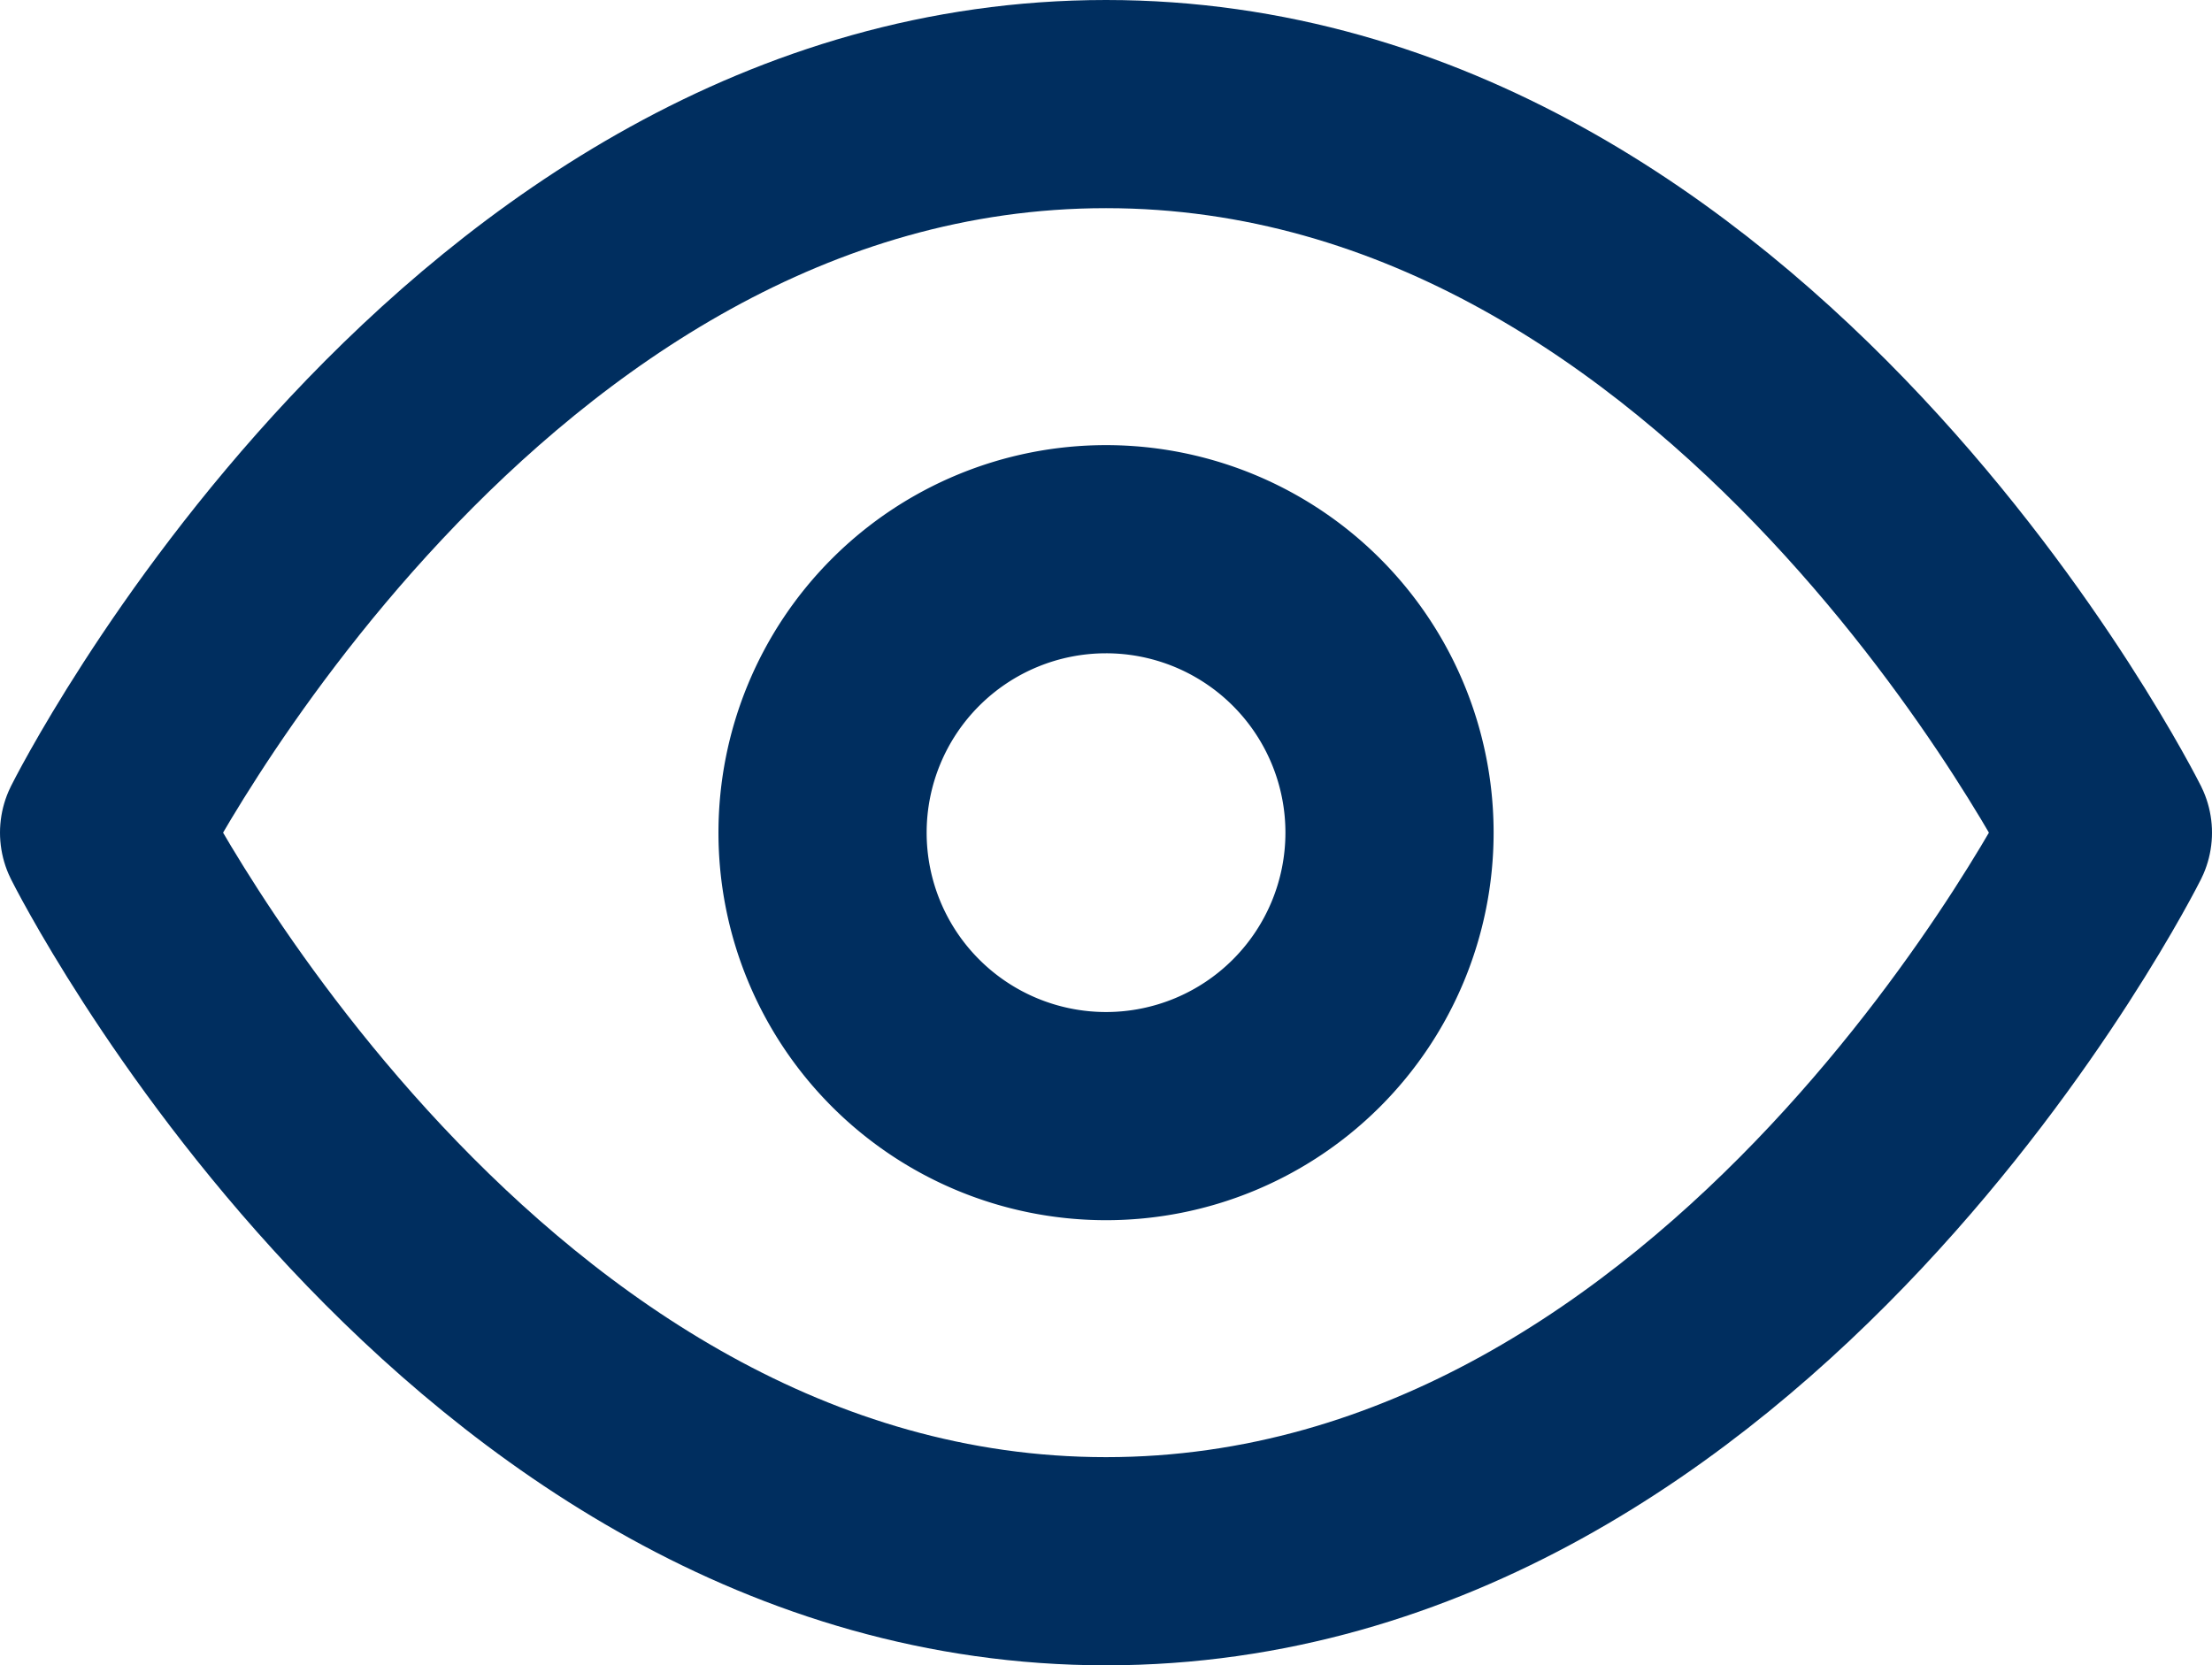 <svg xmlns="http://www.w3.org/2000/svg" width="31.875" height="24" viewBox="0 0 31.875 24"><defs><style>.a{fill:none;stroke:#002e5f;stroke-linecap:round;stroke-linejoin:round;stroke-width:3px;}</style></defs><g transform="translate(0 -4.5)"><path class="a" d="M1.5,16.5S6.75,6,15.938,6,30.375,16.5,30.375,16.5,25.125,27,15.938,27,1.5,16.5,1.5,16.5Z"/><path class="a" d="M21.67,17.585A4.085,4.085,0,1,1,17.585,13.5,4.085,4.085,0,0,1,21.67,17.585Z" transform="translate(-1.647 -1.085)"/></g></svg>